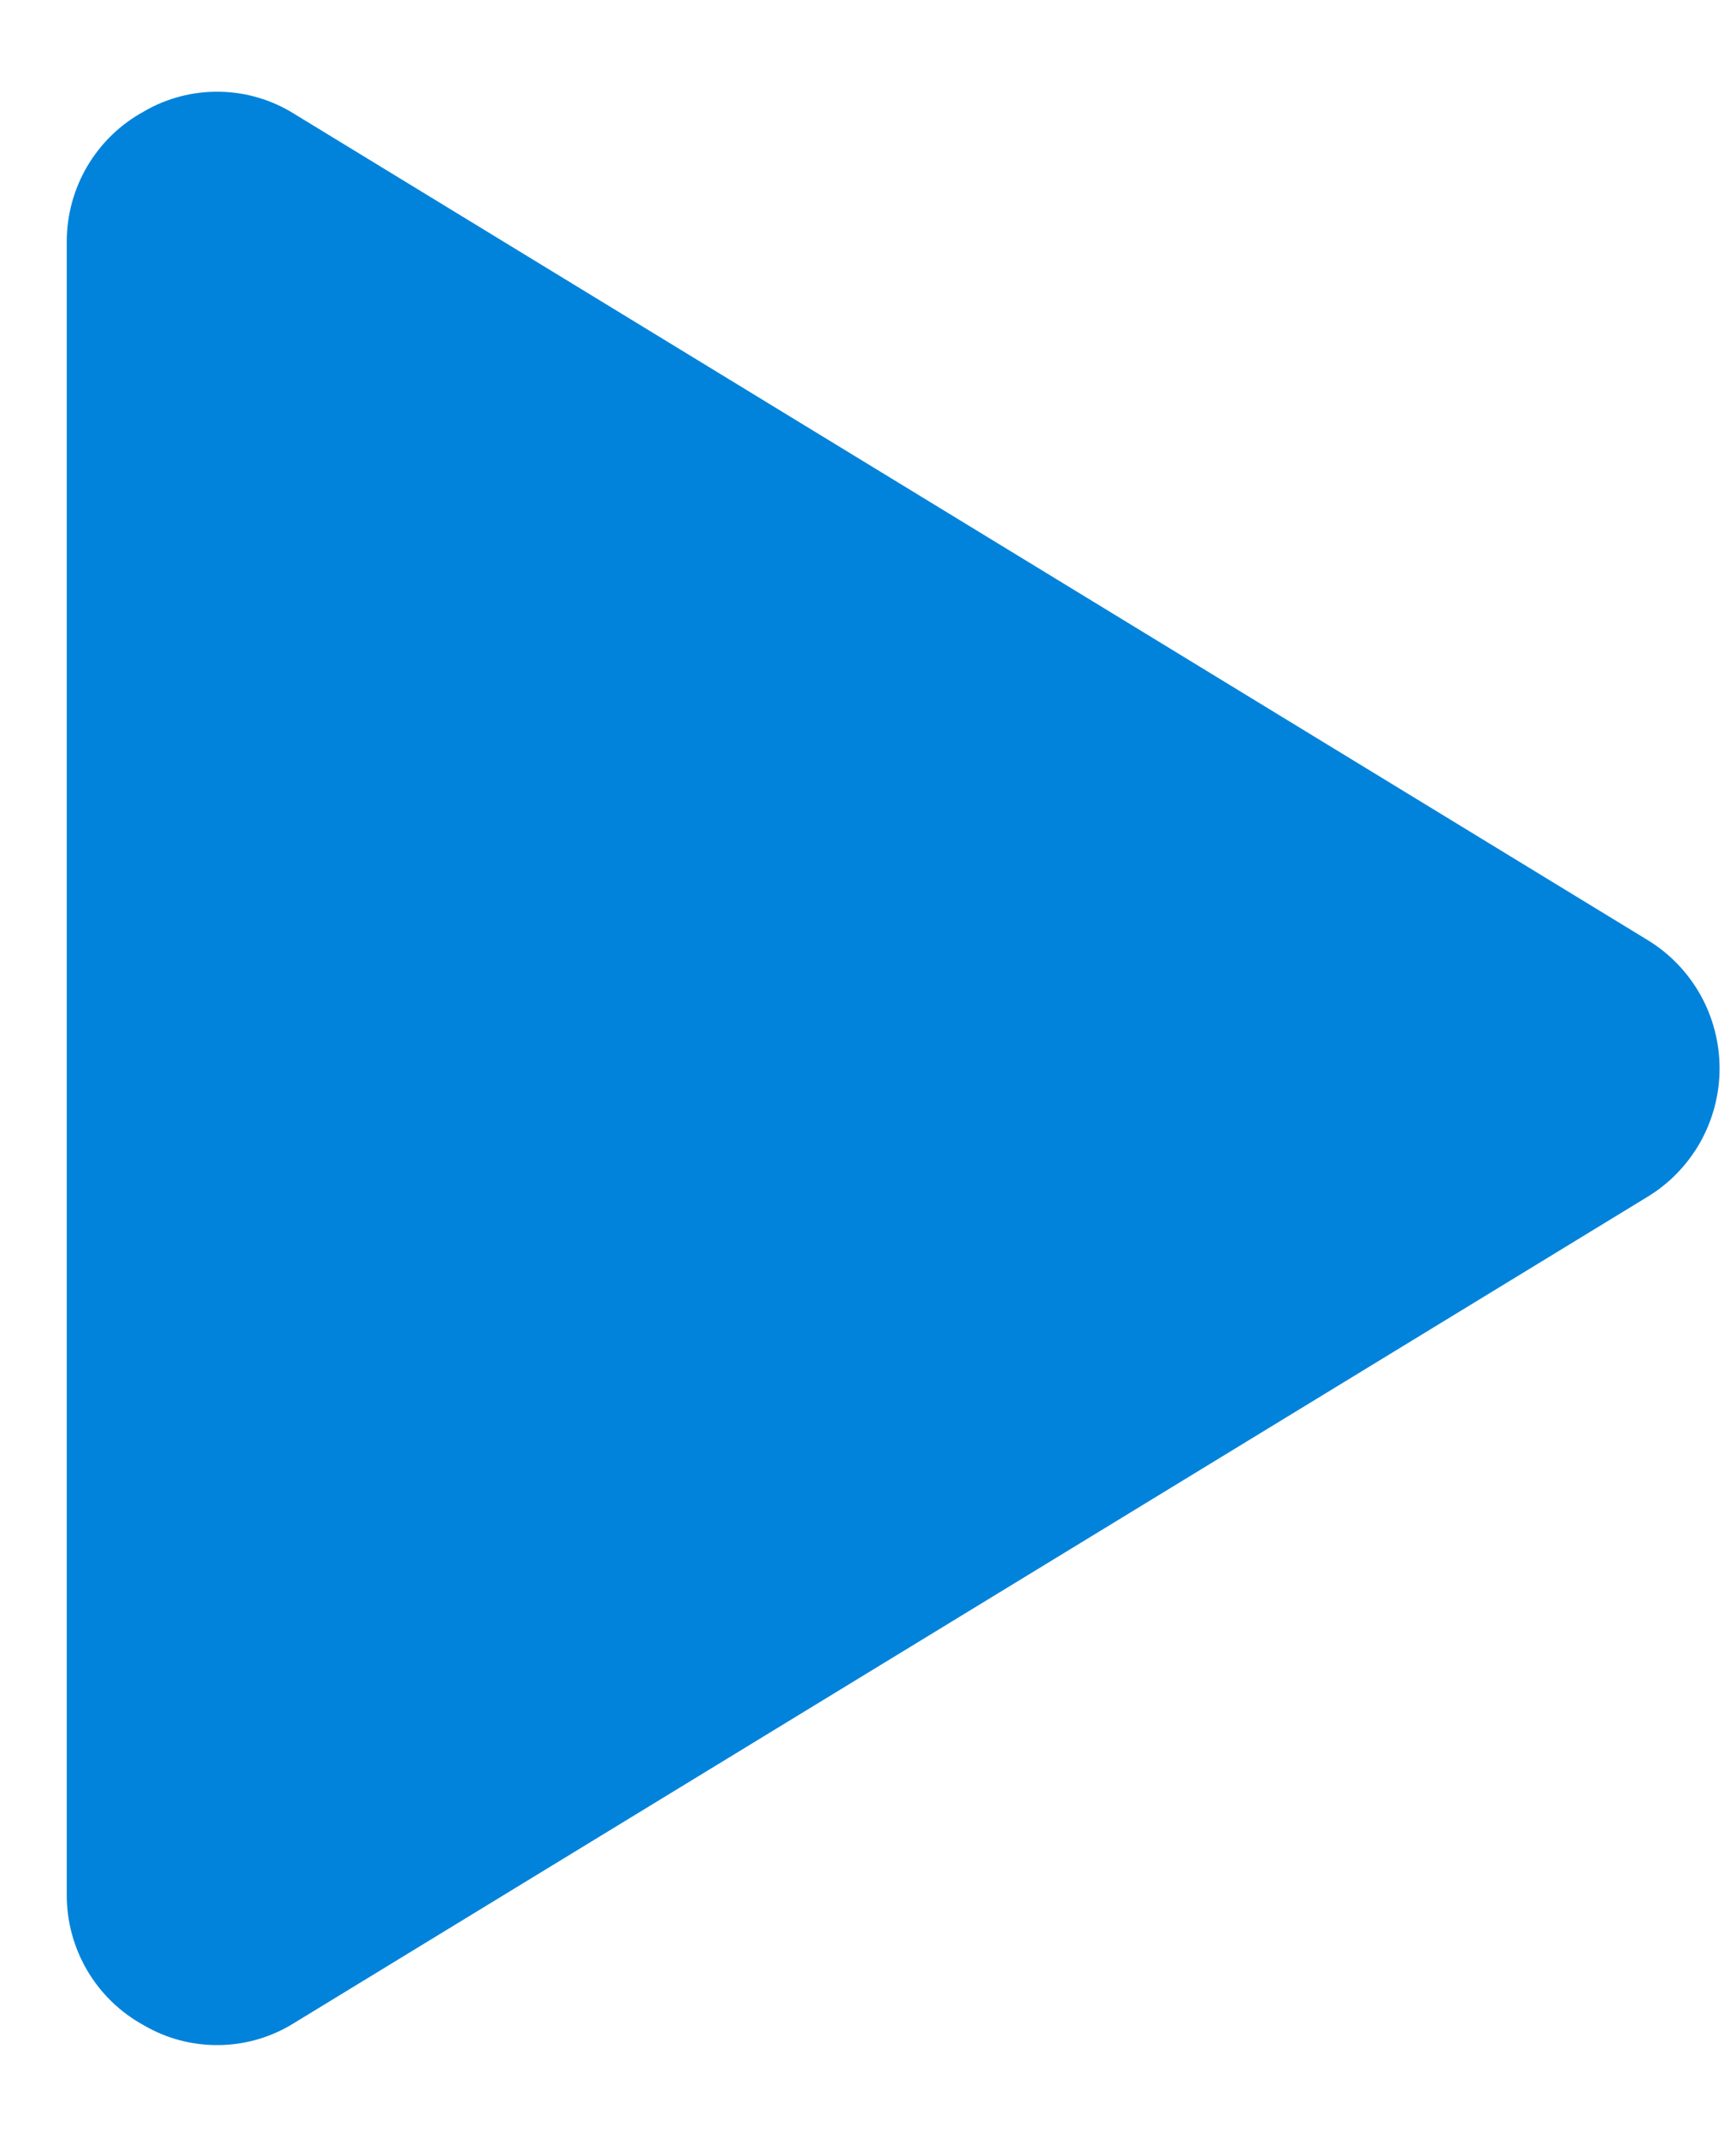 <svg width="13" height="16" viewBox="0 0 13 16" fill="none" xmlns="http://www.w3.org/2000/svg">
<path d="M12.334 7.036L2.209 0.856C2.04 0.749 1.845 0.69 1.646 0.687C1.446 0.683 1.249 0.734 1.077 0.835C0.901 0.931 0.756 1.072 0.654 1.244C0.553 1.416 0.499 1.612 0.5 1.812V14.187C0.499 14.387 0.553 14.583 0.654 14.755C0.756 14.927 0.901 15.068 1.077 15.164C1.249 15.265 1.446 15.316 1.646 15.312C1.845 15.309 2.04 15.25 2.209 15.143L12.334 8.963C12.5 8.863 12.637 8.721 12.732 8.553C12.827 8.384 12.877 8.193 12.877 8C12.877 7.806 12.827 7.615 12.732 7.446C12.637 7.278 12.5 7.136 12.334 7.036Z" fill="#0283DB"/>
</svg>
